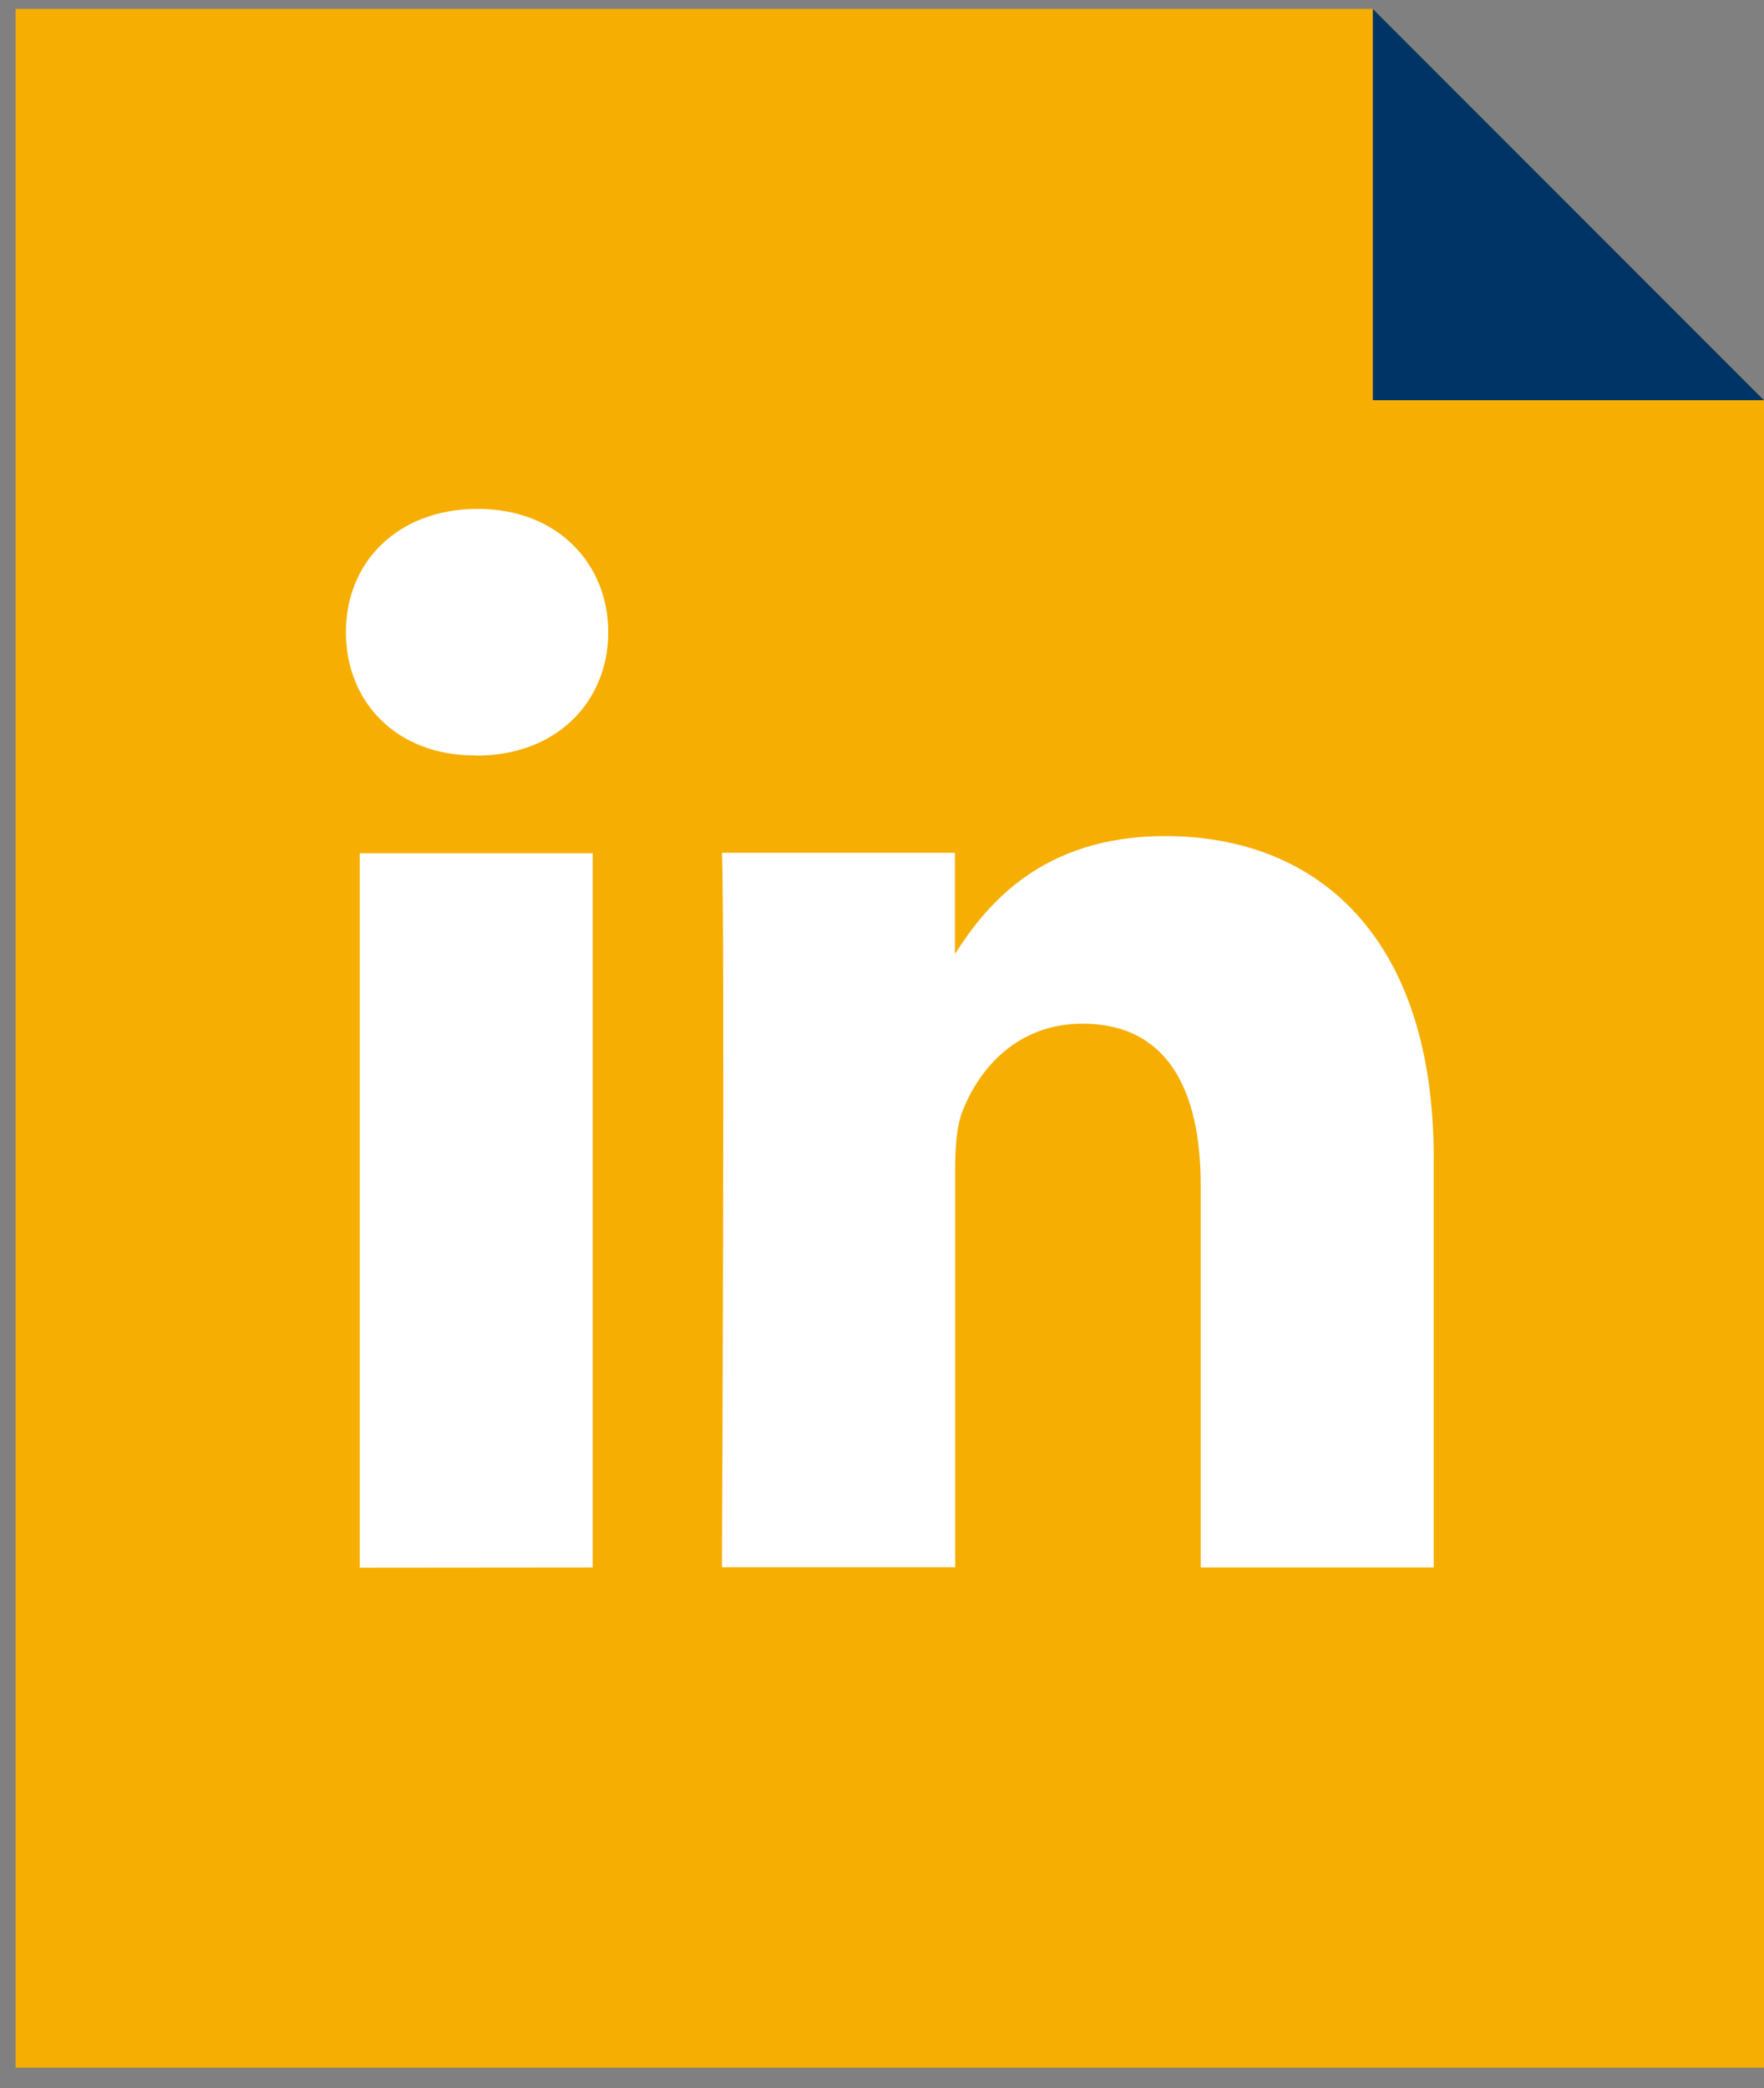 <svg width="60" height="71" viewBox="0 0 60 71" fill="none" xmlns="http://www.w3.org/2000/svg">
<rect x="0" y="0" width="60" height="71" fill="#808080" stroke="none"/>
<path d="M60 70.302H0.53V0.302H46.695L60 13.607V70.302Z" fill="#F6AE02"/>
<path d="M60 13.607L46.695 13.607L46.695 0.302L60 13.607Z" fill="#003466"/>
<path d="M48.765 53.295V39.361C48.765 31.9 44.853 28.427 39.631 28.427C35.422 28.427 33.532 30.787 32.481 32.438V28.995H24.557C24.658 31.273 24.557 53.288 24.557 53.288H32.489V39.722C32.489 39 32.539 38.27 32.749 37.754C33.322 36.301 34.625 34.805 36.82 34.805C39.689 34.805 40.84 37.031 40.84 40.297V53.295H48.765ZM16.198 25.692C18.965 25.692 20.689 23.827 20.689 21.497C20.689 19.168 18.965 17.302 16.249 17.302C13.532 17.302 11.765 19.108 11.765 21.49C11.765 23.871 13.489 25.685 16.147 25.685L16.198 25.692ZM20.16 53.295V29.01H12.236V53.302L20.16 53.295Z" fill="white"/>
</svg>
